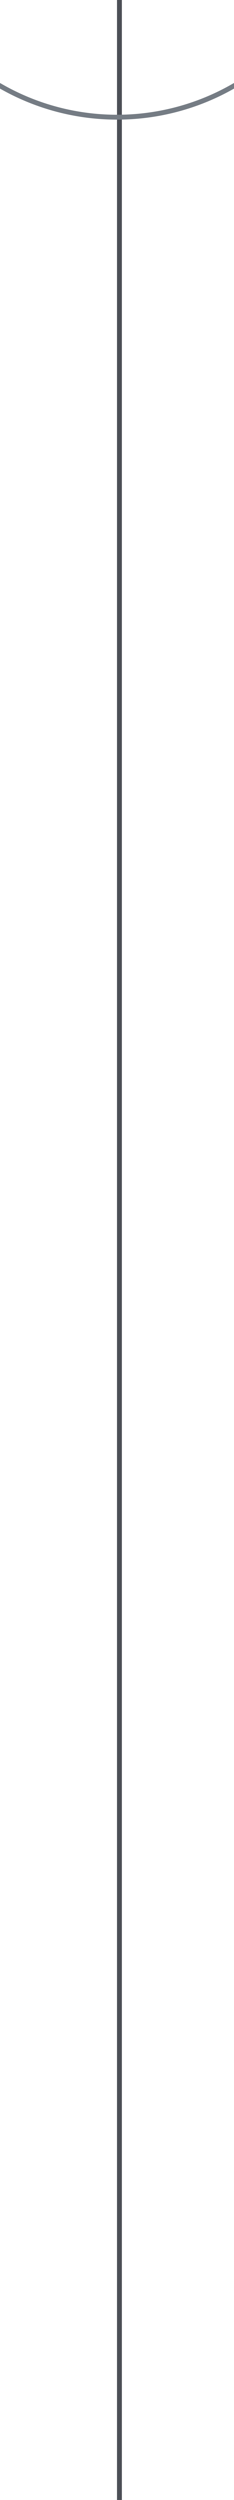 <svg xmlns="http://www.w3.org/2000/svg" viewBox="0 0 48 512" width="48px" height="512px">
    <title>Orbits</title>
    <desc>shows the orbital lines as background decoration.</desc>
    <path d="M24,0 h 1 v 512 h -1 Z" fill="#4c4f56" />
    <circle cx="24" cy="-24" r="48" stroke="#757c84" stroke-width="1" fill="none" />
</svg>
